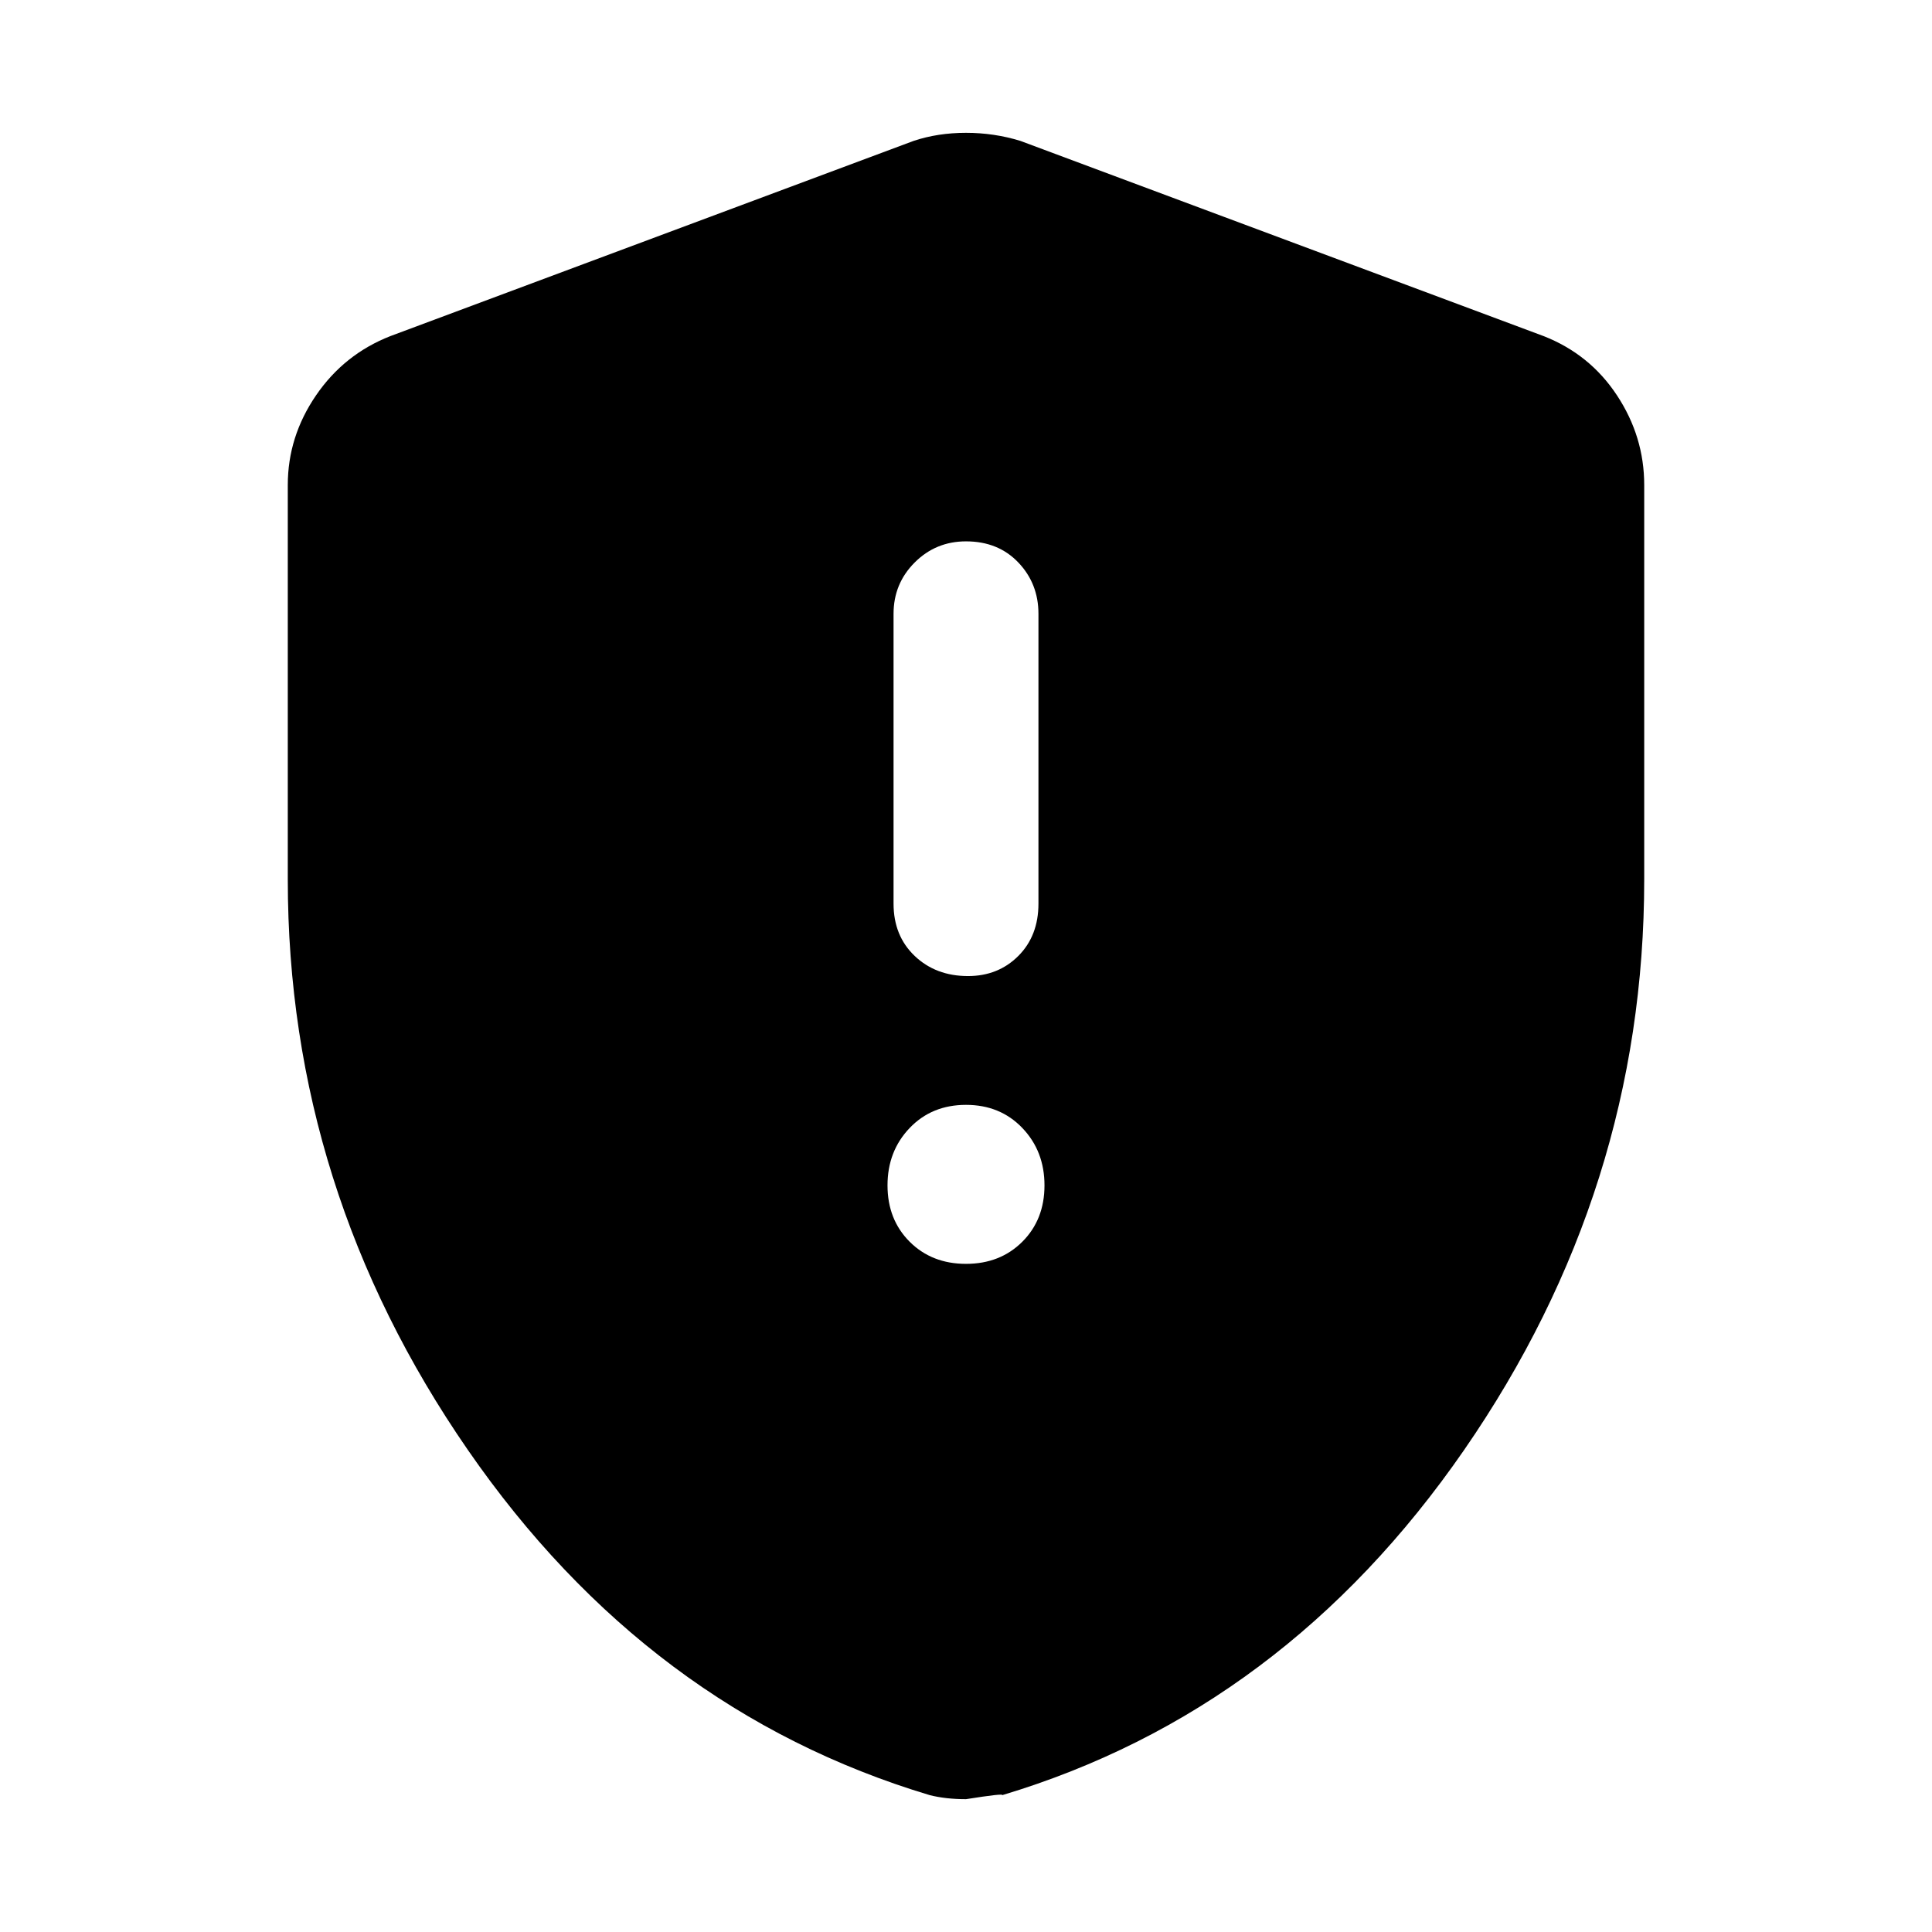 <svg xmlns="http://www.w3.org/2000/svg" height="48" width="48"><path d="M24.05 24.25Q24.8 24.25 25.3 23.75Q25.8 23.25 25.8 22.45V15.25Q25.8 14.5 25.3 13.975Q24.8 13.45 24 13.45Q23.25 13.45 22.725 13.975Q22.2 14.5 22.2 15.25V22.45Q22.2 23.25 22.725 23.75Q23.25 24.25 24.05 24.25ZM24 31.4Q24.85 31.4 25.4 30.85Q25.95 30.3 25.95 29.45Q25.95 28.6 25.4 28.025Q24.85 27.45 24 27.45Q23.15 27.45 22.6 28.025Q22.05 28.6 22.05 29.45Q22.05 30.3 22.6 30.85Q23.15 31.4 24 31.4ZM24 44.7Q23.75 44.7 23.525 44.675Q23.3 44.65 23.1 44.6Q16.1 42.5 11.625 36.025Q7.15 29.55 7.15 21.85V12.05Q7.15 10.85 7.85 9.825Q8.55 8.8 9.7 8.35L22.7 3.5Q23.3 3.3 24 3.3Q24.7 3.3 25.35 3.5L38.35 8.35Q39.5 8.8 40.175 9.825Q40.85 10.85 40.85 12.05V21.85Q40.85 29.55 36.375 36.025Q31.9 42.5 24.9 44.6Q24.95 44.55 24 44.7Z"/></svg>